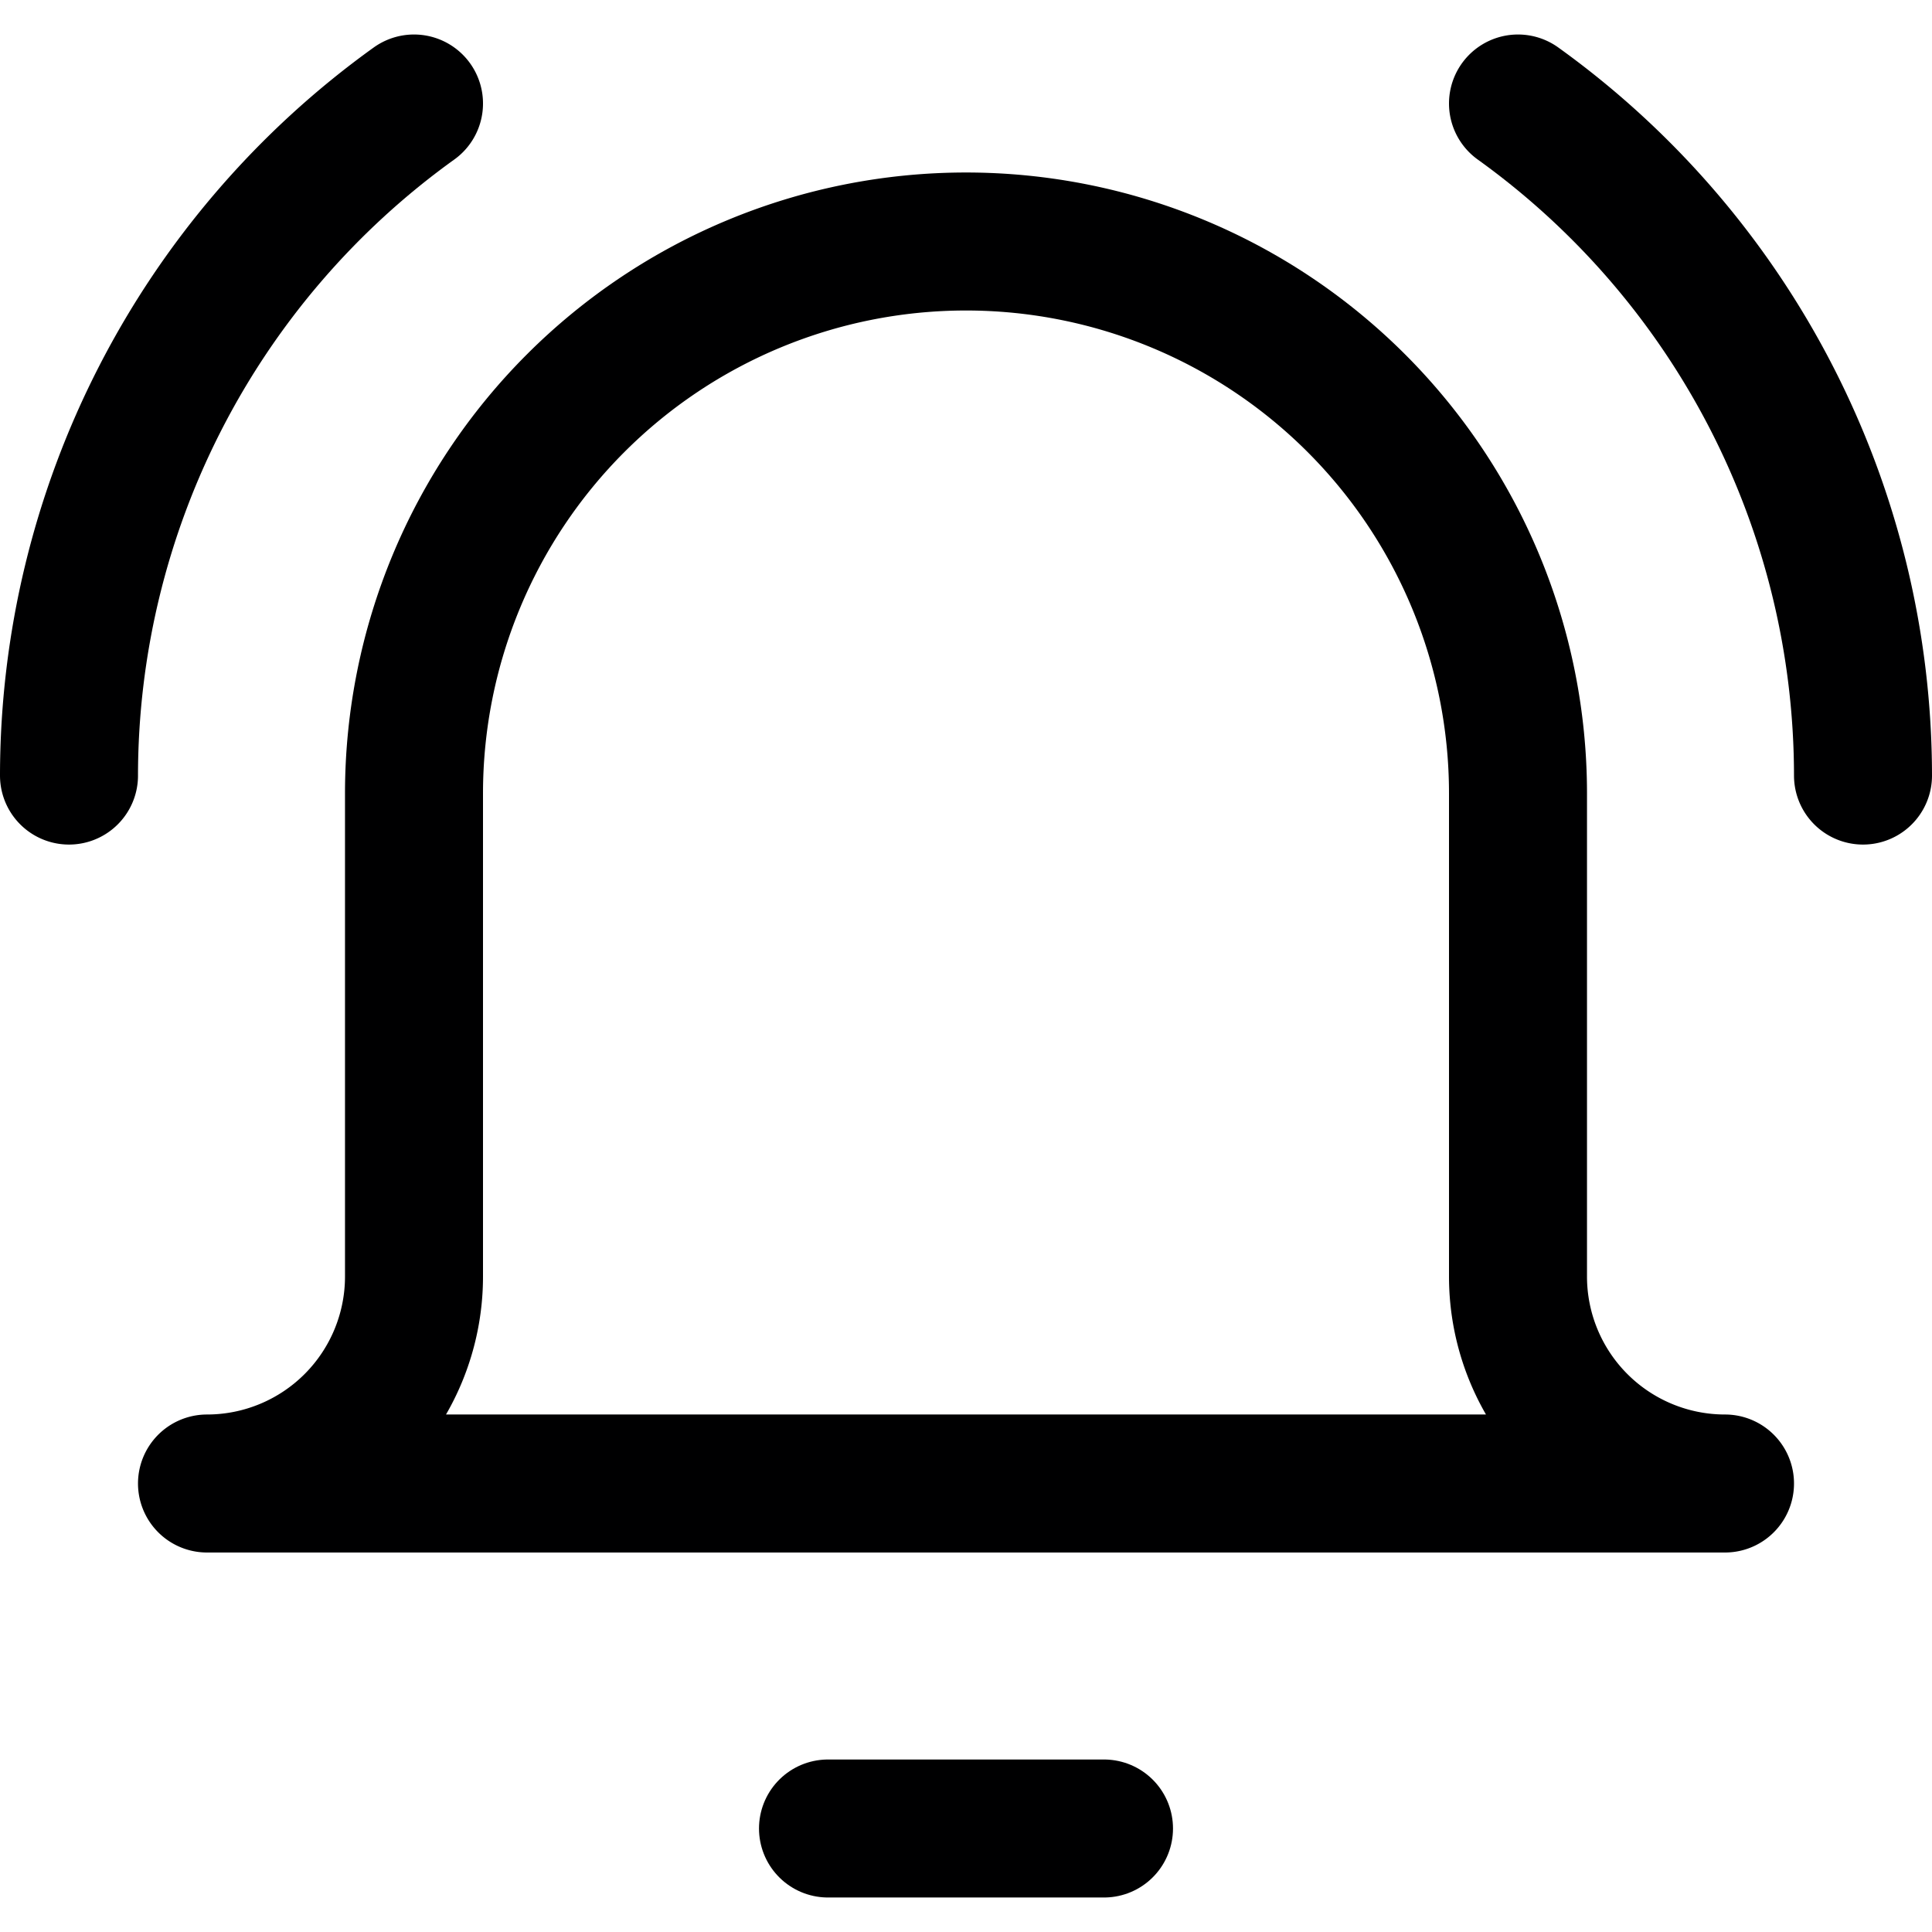 <svg xmlns="http://www.w3.org/2000/svg" viewBox="0 0 14 14">
  <g>
    <line x1="6" y1="13.25" x2="8" y2="13.25" style="fill: none;stroke: #000001;stroke-linecap: round;stroke-linejoin: round"/>
    <path d="M11,5.75a4,4,0,0,0-8,0v3.5a1.5,1.5,0,0,1-1.5,1.5h11A1.5,1.5,0,0,1,11,9.25Z" style="fill: none;stroke: #000001;stroke-linecap: round;stroke-linejoin: round"/>
    <path d="M.5,5.62A6,6,0,0,1,3,.75" style="fill: none;stroke: #000001;stroke-linecap: round;stroke-linejoin: round"/>
    <path d="M13.5,5.62A6,6,0,0,0,11,.75" style="fill: none;stroke: #000001;stroke-linecap: round;stroke-linejoin: round"/>
  </g>
</svg>
